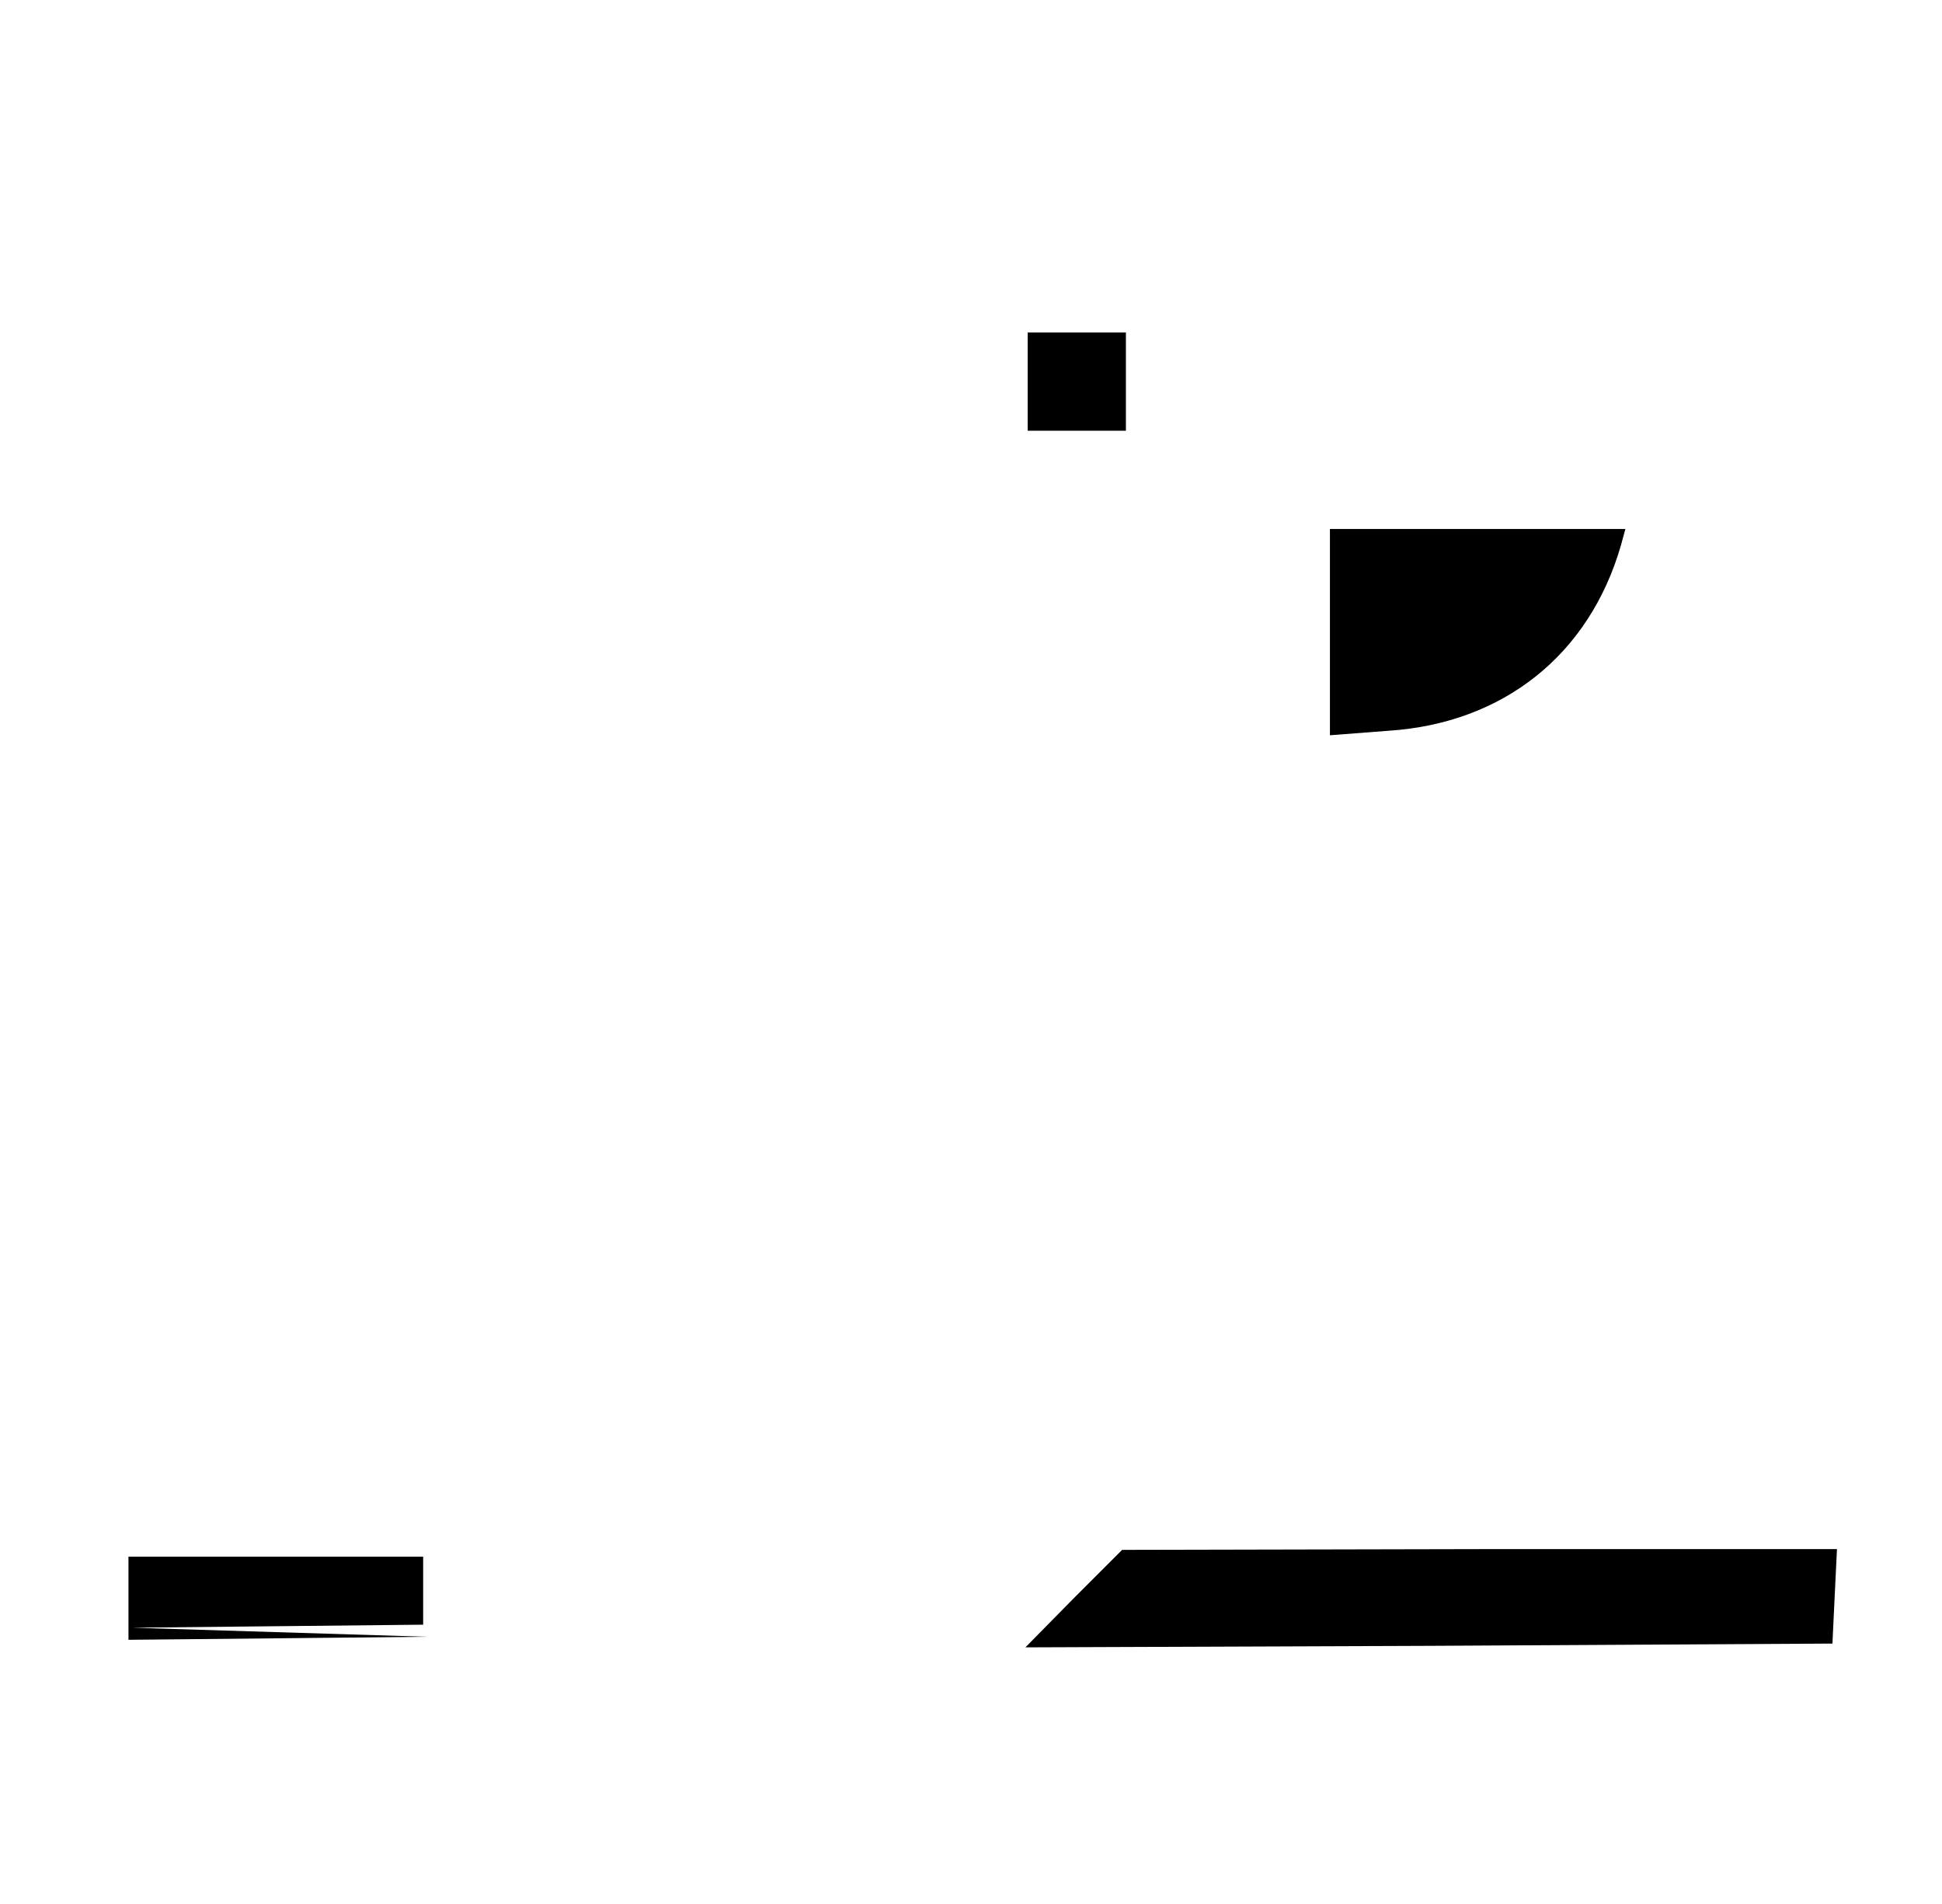 <?xml version="1.0" standalone="no"?>
<!DOCTYPE svg PUBLIC "-//W3C//DTD SVG 20010904//EN"
 "http://www.w3.org/TR/2001/REC-SVG-20010904/DTD/svg10.dtd">
<svg height="252pt" preserveAspectRatio="xMidYMid meet"
 version="1.0" viewBox="0 0 257 252" width="257pt"
 xmlns="http://www.w3.org/2000/svg">
<g fill="#000000"
stroke="none" transform="translate(0,252) scale(0.1,-0.1)">
<path d="M1360 2015 l0 -65 65 0 65 0 0 65 0 65 -65 0 -65 0 0 -65z"/>
<path d="M1760 1684 l0 -137 78 6 c151 10 265 100 307 245 l6 22 -195 0 -196
0 0 -136z"/>
<path d="M1421 405 l-64 -65 534 2 534 3 3 63 3 62 -473 0 -473 -1 -64 -64z"/>
<path d="M170 405 l0 -55 198 2 197 2 -195 6 -195 6 193 2 192 2 0 45 0 45
-195 0 -195 0 0 -55z"/>
</g>
</svg>
